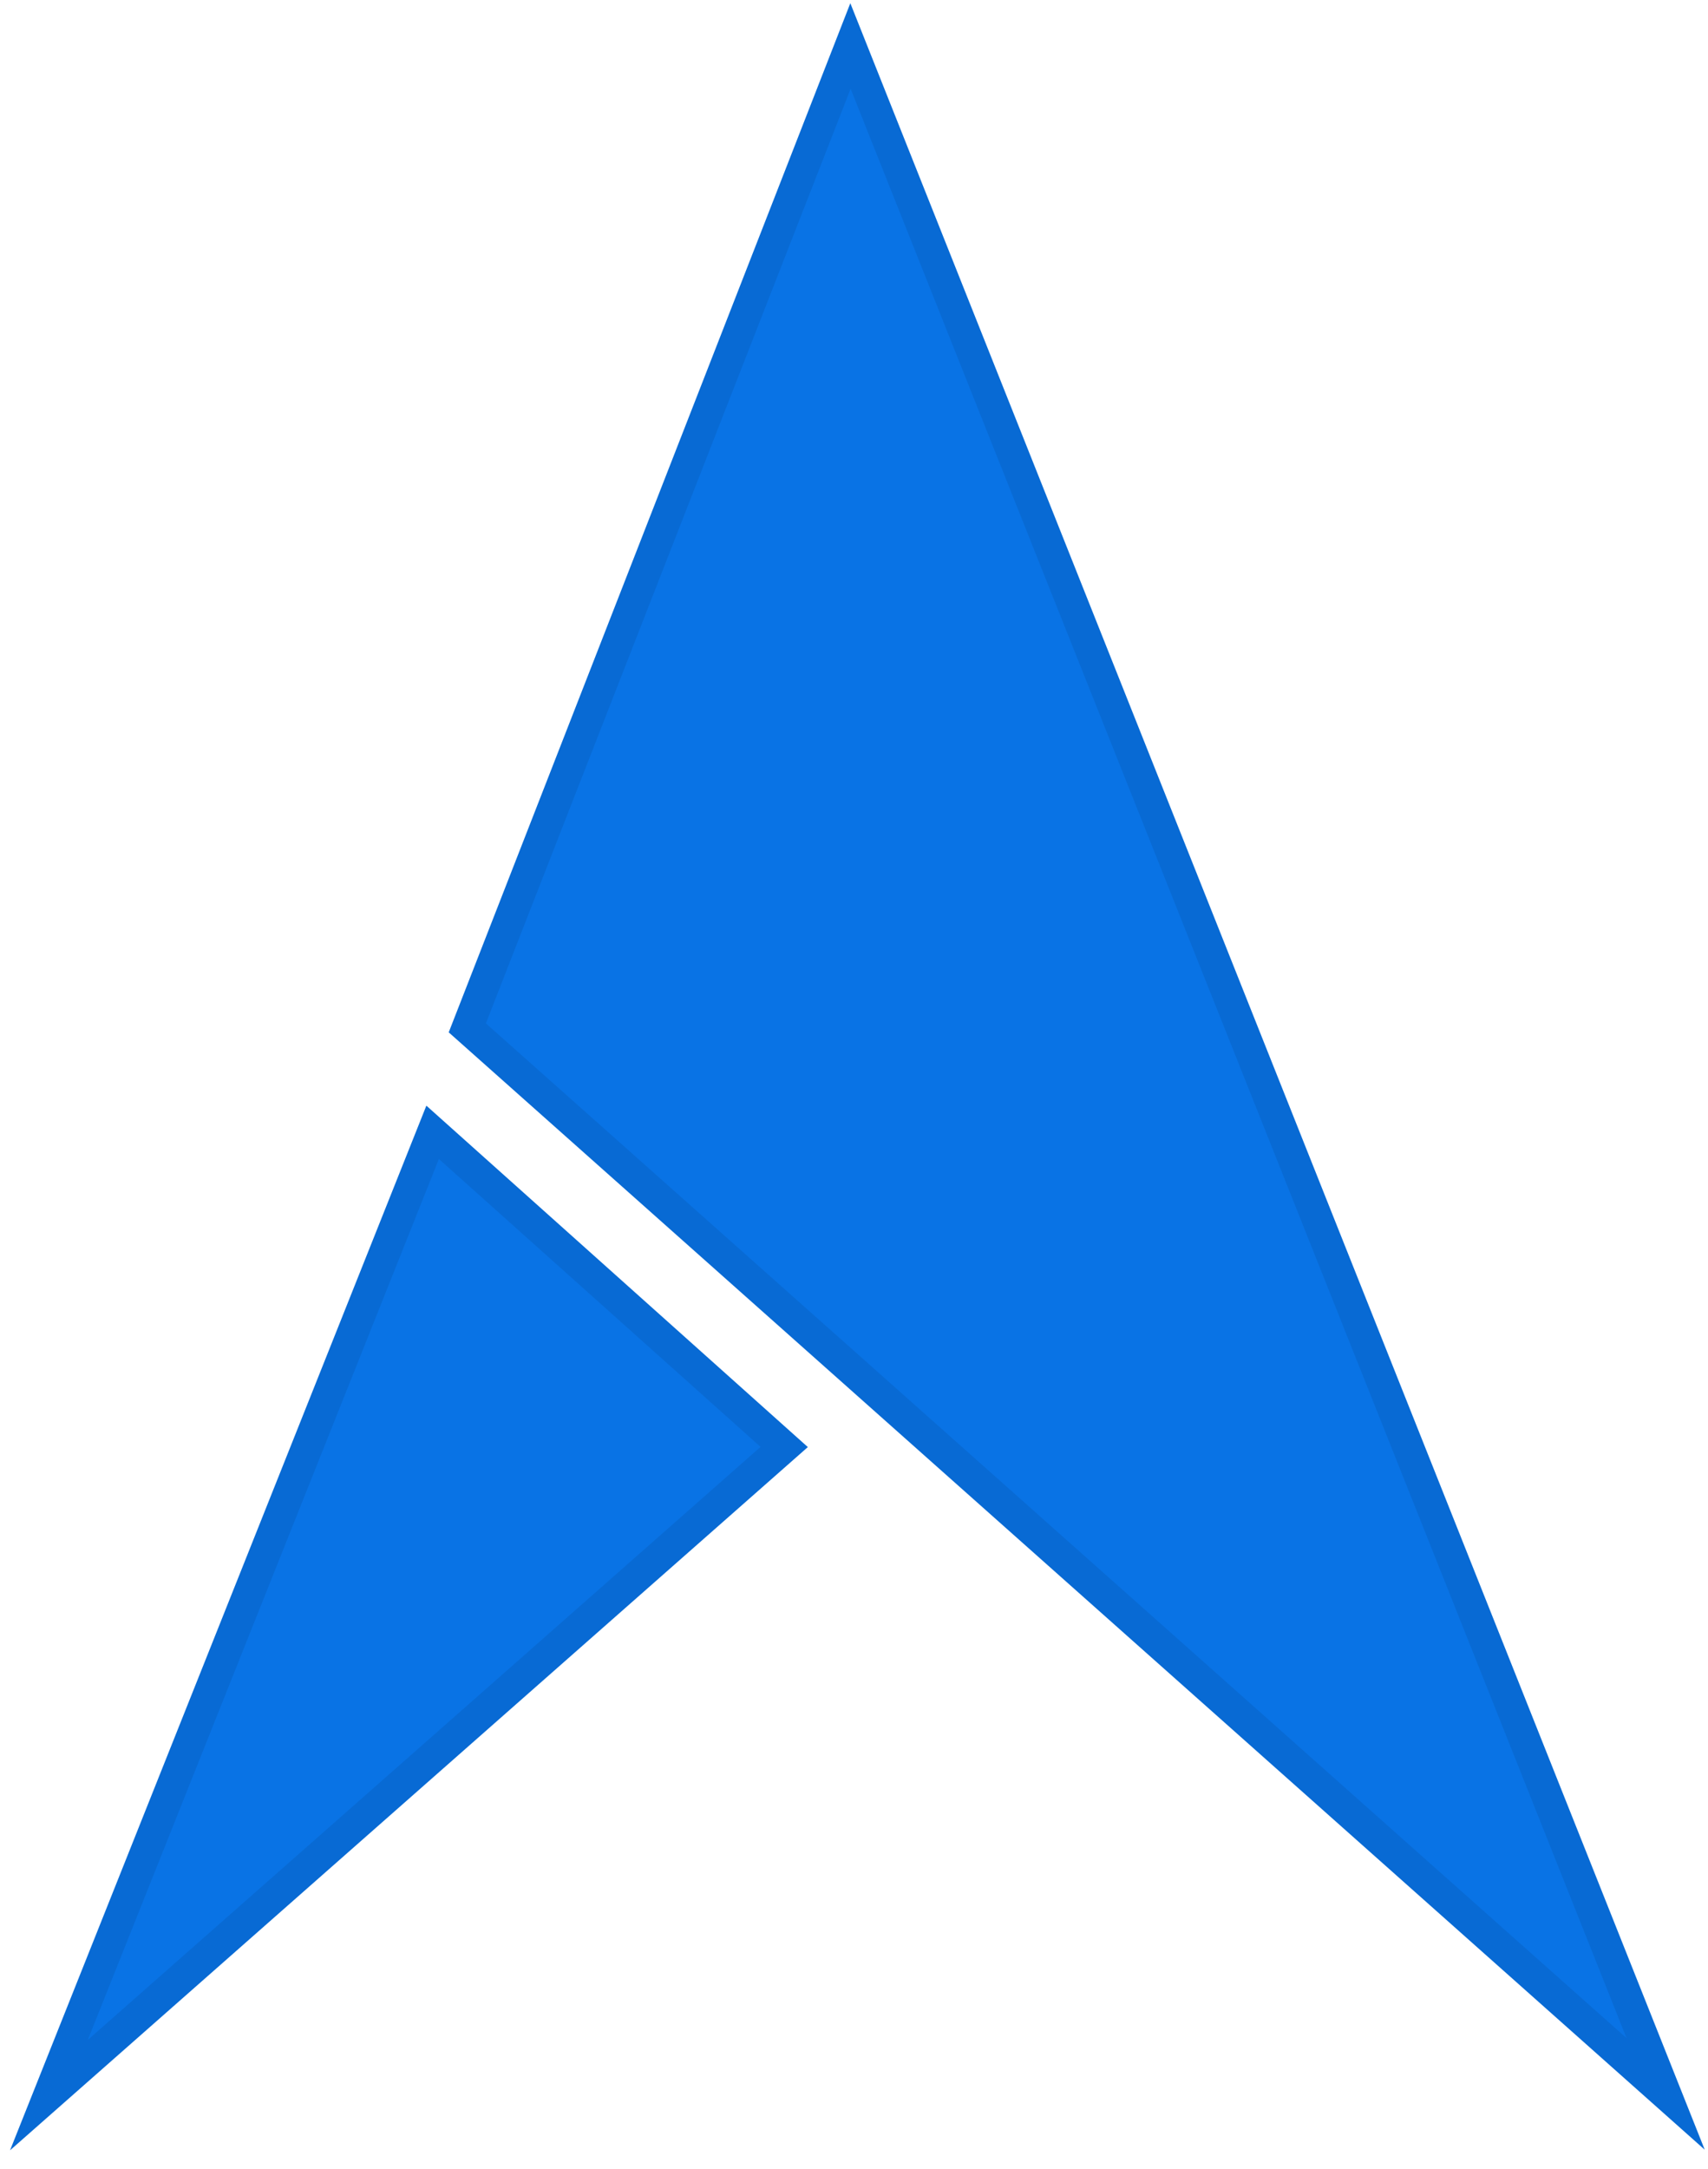 <svg width="531" height="674" xmlns="http://www.w3.org/2000/svg" xmlns:xlink="http://www.w3.org/1999/xlink" overflow="hidden"><defs><clipPath id="clip0"><rect x="395" y="-1" width="531" height="674"/></clipPath><clipPath id="clip1"><rect x="396" y="0" width="529" height="672"/></clipPath><clipPath id="clip2"><rect x="396" y="0" width="529" height="673"/></clipPath><clipPath id="clip3"><rect x="354" y="0" width="571" height="720"/></clipPath></defs><g clip-path="url(#clip0)" transform="translate(-395 1)"><g clip-path="url(#clip1)"><g clip-path="url(#clip2)"><g clip-path="url(#clip3)"><path d="M378.328 659.096 5.778 328.186 124.902 23.401 378.328 659.096Z" fill="#0973E5" transform="matrix(1 0 0 1.001 534.501 -10.136)"/><path d="M124.947 36.679 11.555 326.797 366.177 641.782 124.947 36.679M124.857 10.123 390.479 676.409 3.96759e-05 329.575 124.857 10.123Z" fill="#086AD4" transform="matrix(1 0 0 1.001 534.501 -10.136)"/><path d="M136.548 339.331-6.983 309.334 90.432 20.88 136.548 339.331Z" fill="#0973E5" transform="matrix(-0.866 -0.5 0.5 -0.867 478.083 713.307)"/><path d="M88.528 41.761-0.603 305.685 130.722 333.132 88.528 41.761M92.336 0 142.374 345.531-13.363 312.983 92.336 0Z" fill="#086AD4" transform="matrix(-0.866 -0.5 0.5 -0.867 478.083 713.307)"/></g></g></g></g></svg>
